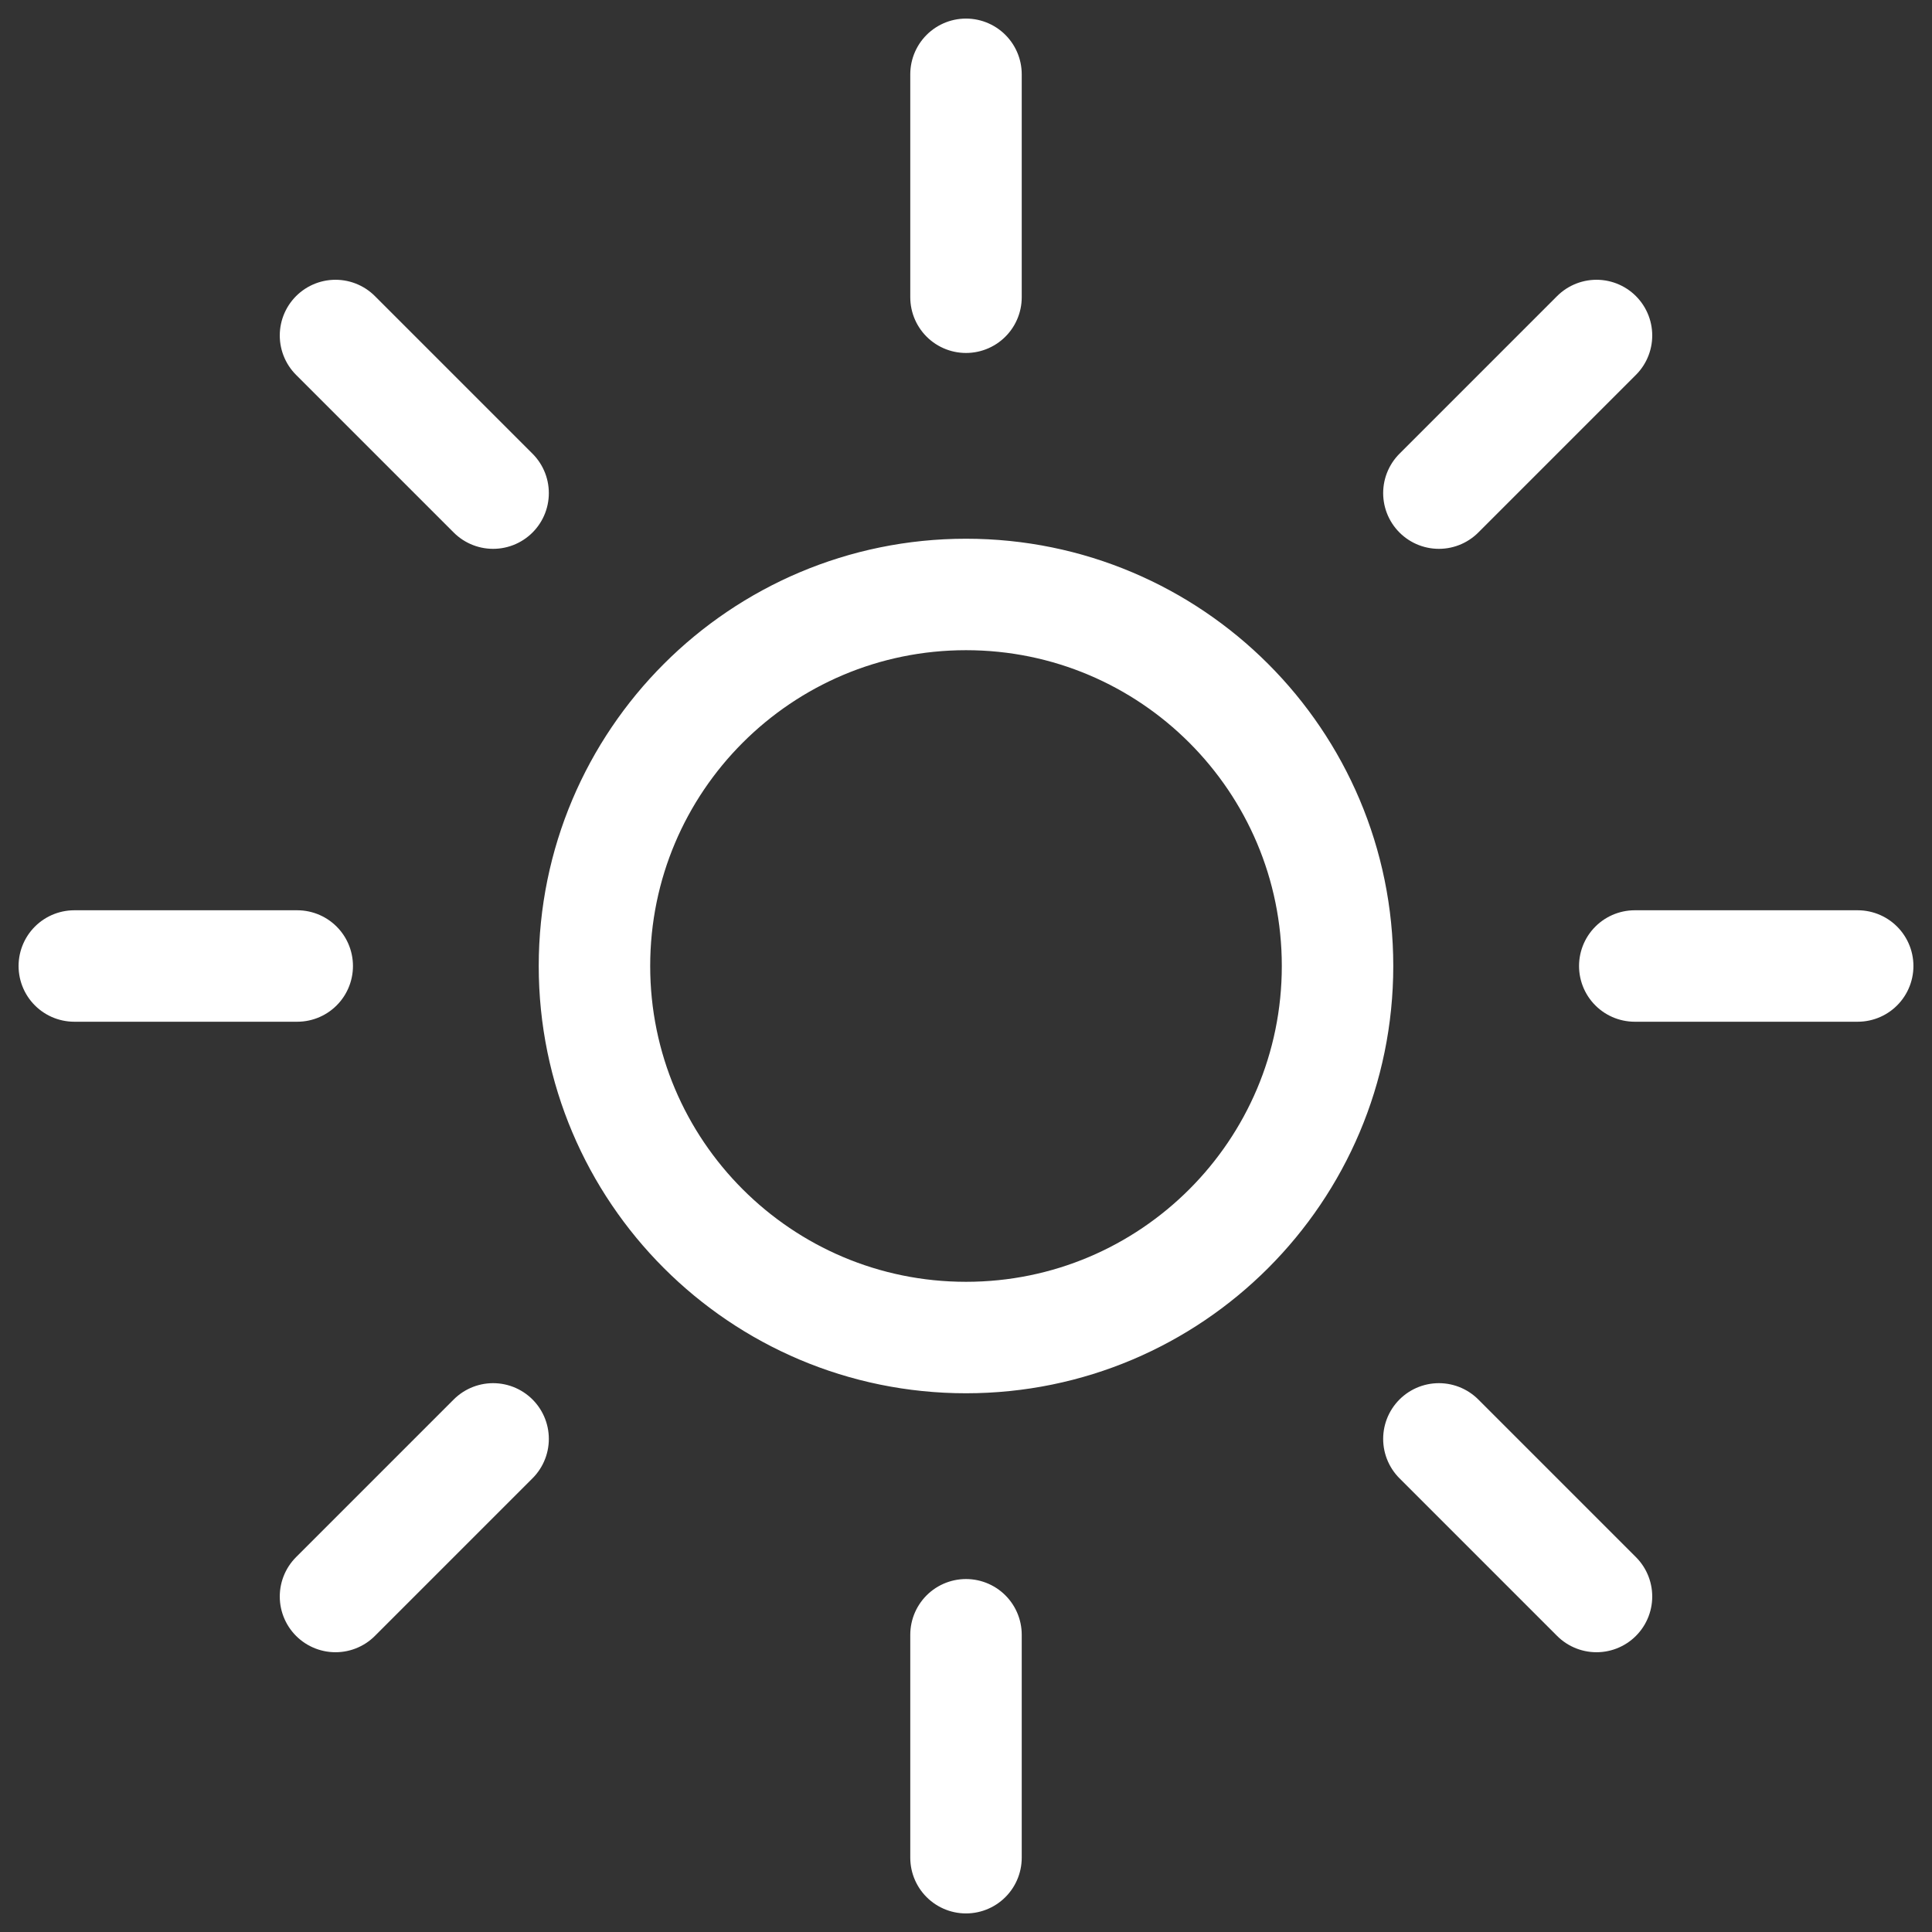 <svg width="26" height="26" viewBox="0 0 26 26" fill="none" xmlns="http://www.w3.org/2000/svg">
<rect x="0" y="0" width="26" height="26" fill="#333333" stroke="none"/>
<path d="M13 1V4M21.485 4.515L19.364 6.636M25 13H22M21.485 21.485L19.364 19.364M13 22V25M6.636 19.364L4.515 21.485M4 13H1M6.636 6.636L4.515 4.515M18 13C18 15.761 15.761 18 13 18C10.239 18 8 15.761 8 13C8 10.239 10.239 8 13 8C15.761 8 18 10.239 18 13Z" stroke="white" stroke-width="1.5" stroke-linecap="round" stroke-linejoin="round"/>
</svg>
